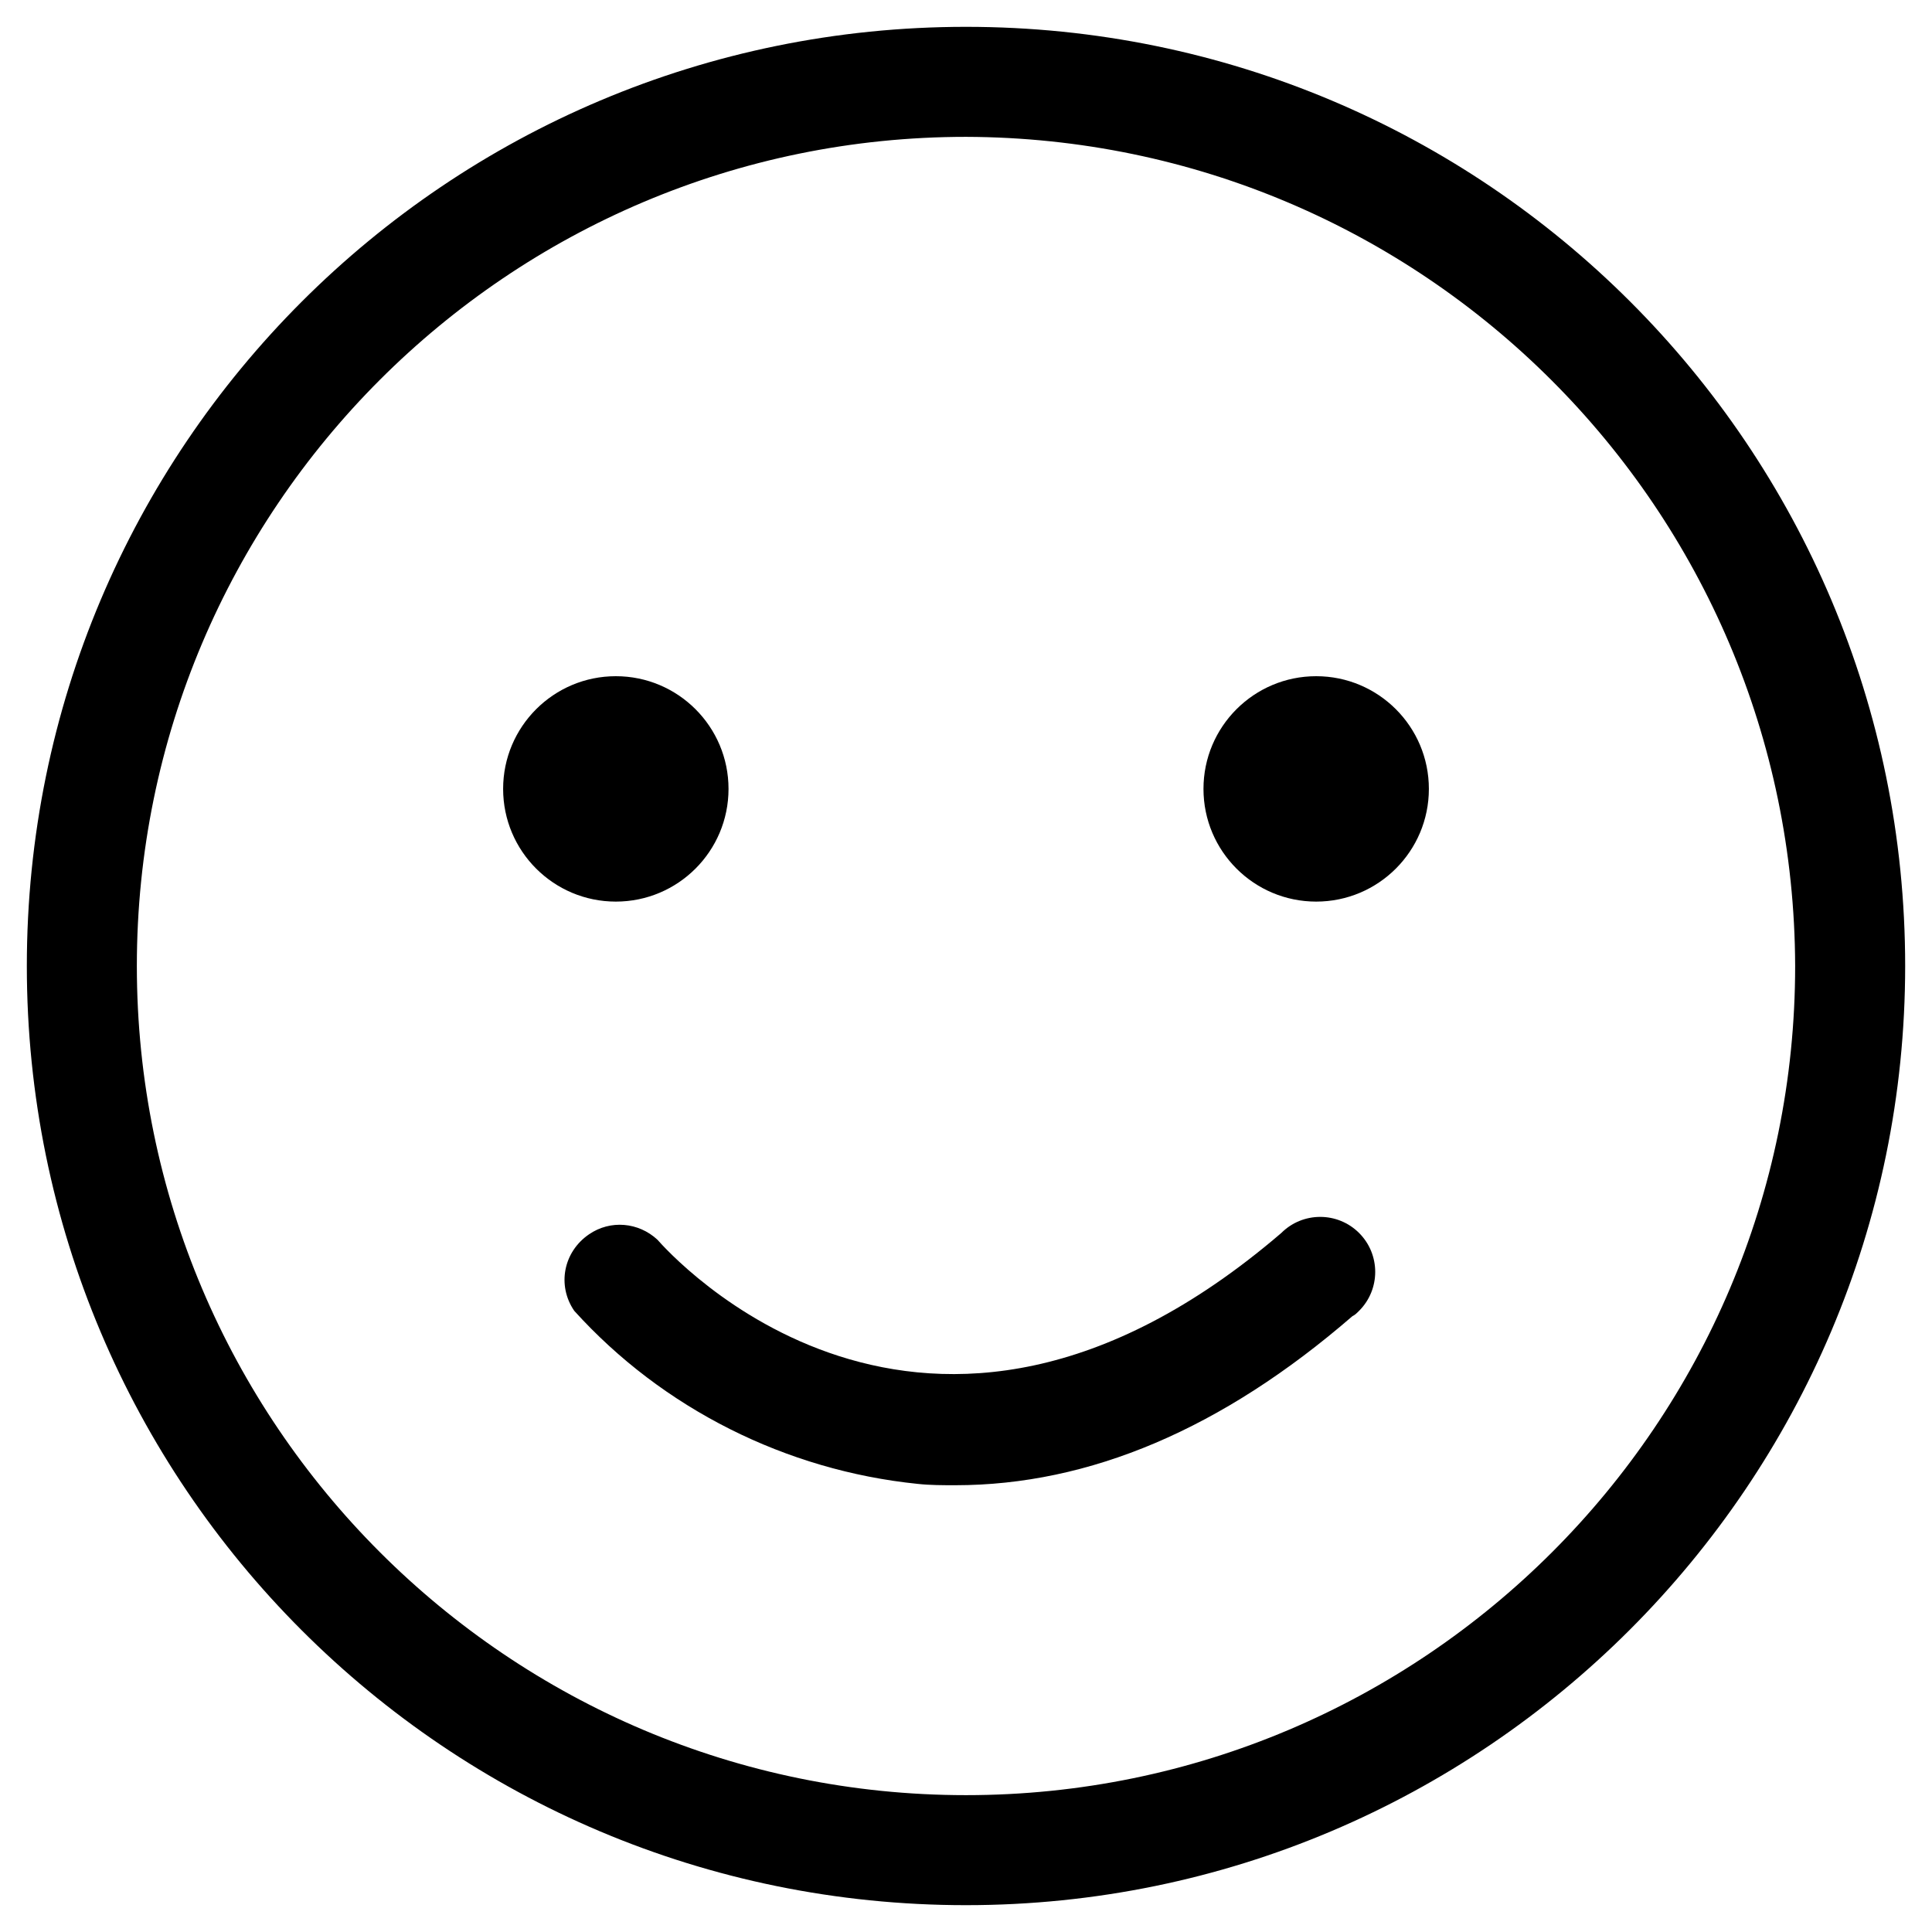 <?xml version="1.0" encoding="utf-8"?>
<!-- Generator: Adobe Illustrator 25.1.0, SVG Export Plug-In . SVG Version: 6.00 Build 0)  -->
<svg version="1.1" id="Layer_1" xmlns="http://www.w3.org/2000/svg" xmlns:xlink="http://www.w3.org/1999/xlink" x="0px" y="0px"
	 viewBox="0 0 144 144" style="enable-background:new 0 0 144 144;" xml:space="preserve">
<style type="text/css">
	.st0{fill-rule:evenodd;clip-rule:evenodd;}
</style>
<g>
	<path d="M72,142c-38.7,0-70-31.3-70-70S33.3,2,72,2s70,31.3,70,70C142,110.6,110.6,142,72,142z M72,10.2
		c-34.1,0-61.8,27.7-61.8,61.8s27.7,61.8,61.8,61.8s61.8-27.7,61.8-61.8l0,0C133.7,37.9,106.1,10.3,72,10.2z"/>
	<circle cx="45.9" cy="58.8" r="8.4"/>
	<circle cx="98.1" cy="58.8" r="8.4"/>
	<path d="M71.2,110.7c-0.9,0-1.9,0-2.8-0.1c-9.8-1-19-5.6-25.6-12.9c-1.3-1.9-0.8-4.4,1.1-5.7c1.6-1.1,3.7-0.9,5.1,0.4l0,0
		c0.8,0.9,19.8,22.4,46.5-0.5c1.6-1.6,4.2-1.6,5.8,0c1.6,1.6,1.6,4.2,0,5.8c-0.2,0.2-0.3,0.3-0.5,0.4
		C91.1,106.5,81.2,110.7,71.2,110.7z"/>
</g>
</svg>

